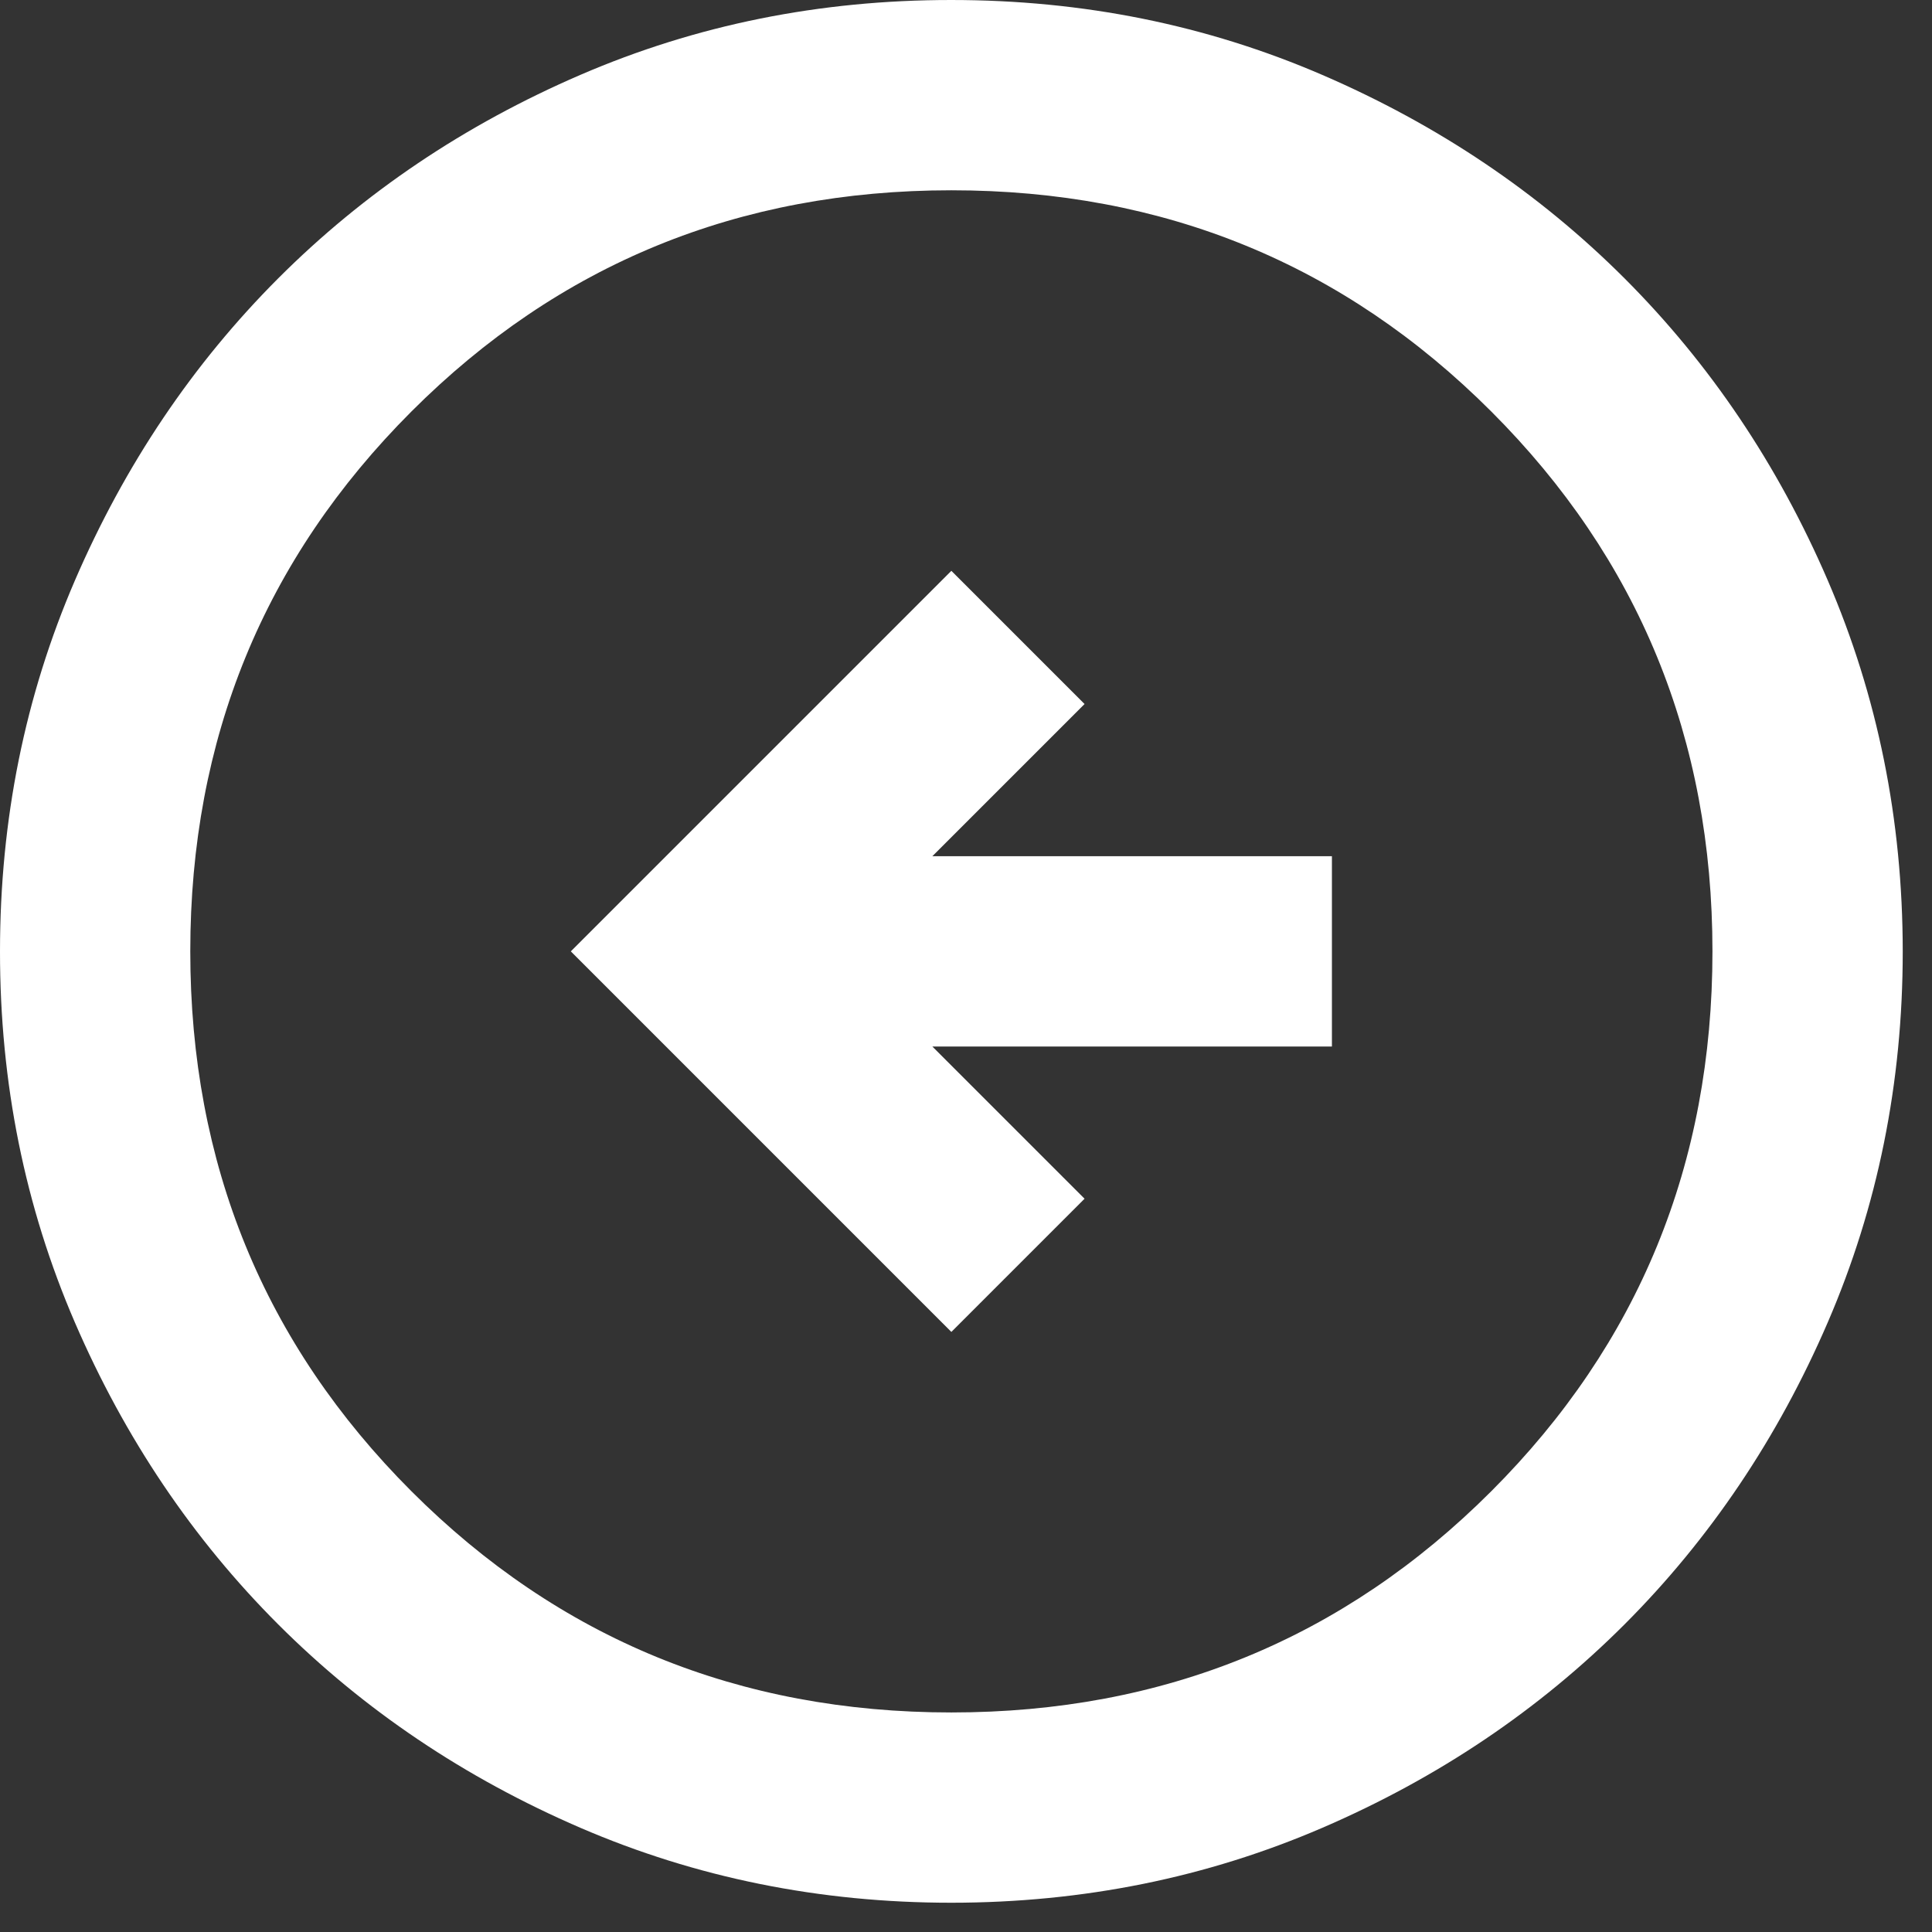 <svg width="55" height="55" viewBox="0 0 55 55" fill="none" xmlns="http://www.w3.org/2000/svg">
<rect x="0" y="0" width="55" height="55" fill="#333333" stroke="none"/>
<path d="M27.083 16.25L16.25 27.083L27.083 37.917L30.875 34.125L26.542 29.792L37.917 29.792L37.917 24.375L26.542 24.375L30.875 20.042L27.083 16.25ZM27.083 8.0602e-05C30.83 8.09295e-05 34.351 0.711 37.646 2.134C40.941 3.557 43.807 5.486 46.245 7.922C48.682 10.36 50.611 13.226 52.032 16.521C53.453 19.816 54.165 23.337 54.167 27.083C54.167 30.83 53.455 34.351 52.032 37.646C50.61 40.941 48.68 43.807 46.245 46.245C43.807 48.682 40.941 50.612 37.646 52.033C34.351 53.454 30.83 54.165 27.083 54.167C23.337 54.167 19.816 53.455 16.521 52.033C13.226 50.61 10.359 48.681 7.922 46.245C5.484 43.807 3.554 40.941 2.131 37.646C0.709 34.351 -0.002 30.83 -3.67329e-05 27.083C-3.64054e-05 23.337 0.711 19.816 2.134 16.521C3.557 13.226 5.486 10.36 7.922 7.922C10.359 5.484 13.226 3.554 16.521 2.132C19.816 0.709 23.337 -0.002 27.083 8.0602e-05ZM27.083 5.417C21.035 5.417 15.911 7.516 11.713 11.714C7.516 15.912 5.417 21.035 5.417 27.083C5.417 33.132 7.516 38.255 11.713 42.453C15.911 46.651 21.035 48.75 27.083 48.75C33.132 48.75 38.255 46.651 42.453 42.453C46.651 38.255 48.75 33.132 48.75 27.083C48.75 21.035 46.651 15.912 42.453 11.714C38.255 7.516 33.132 5.417 27.083 5.417Z" fill="white"/>
</svg>

